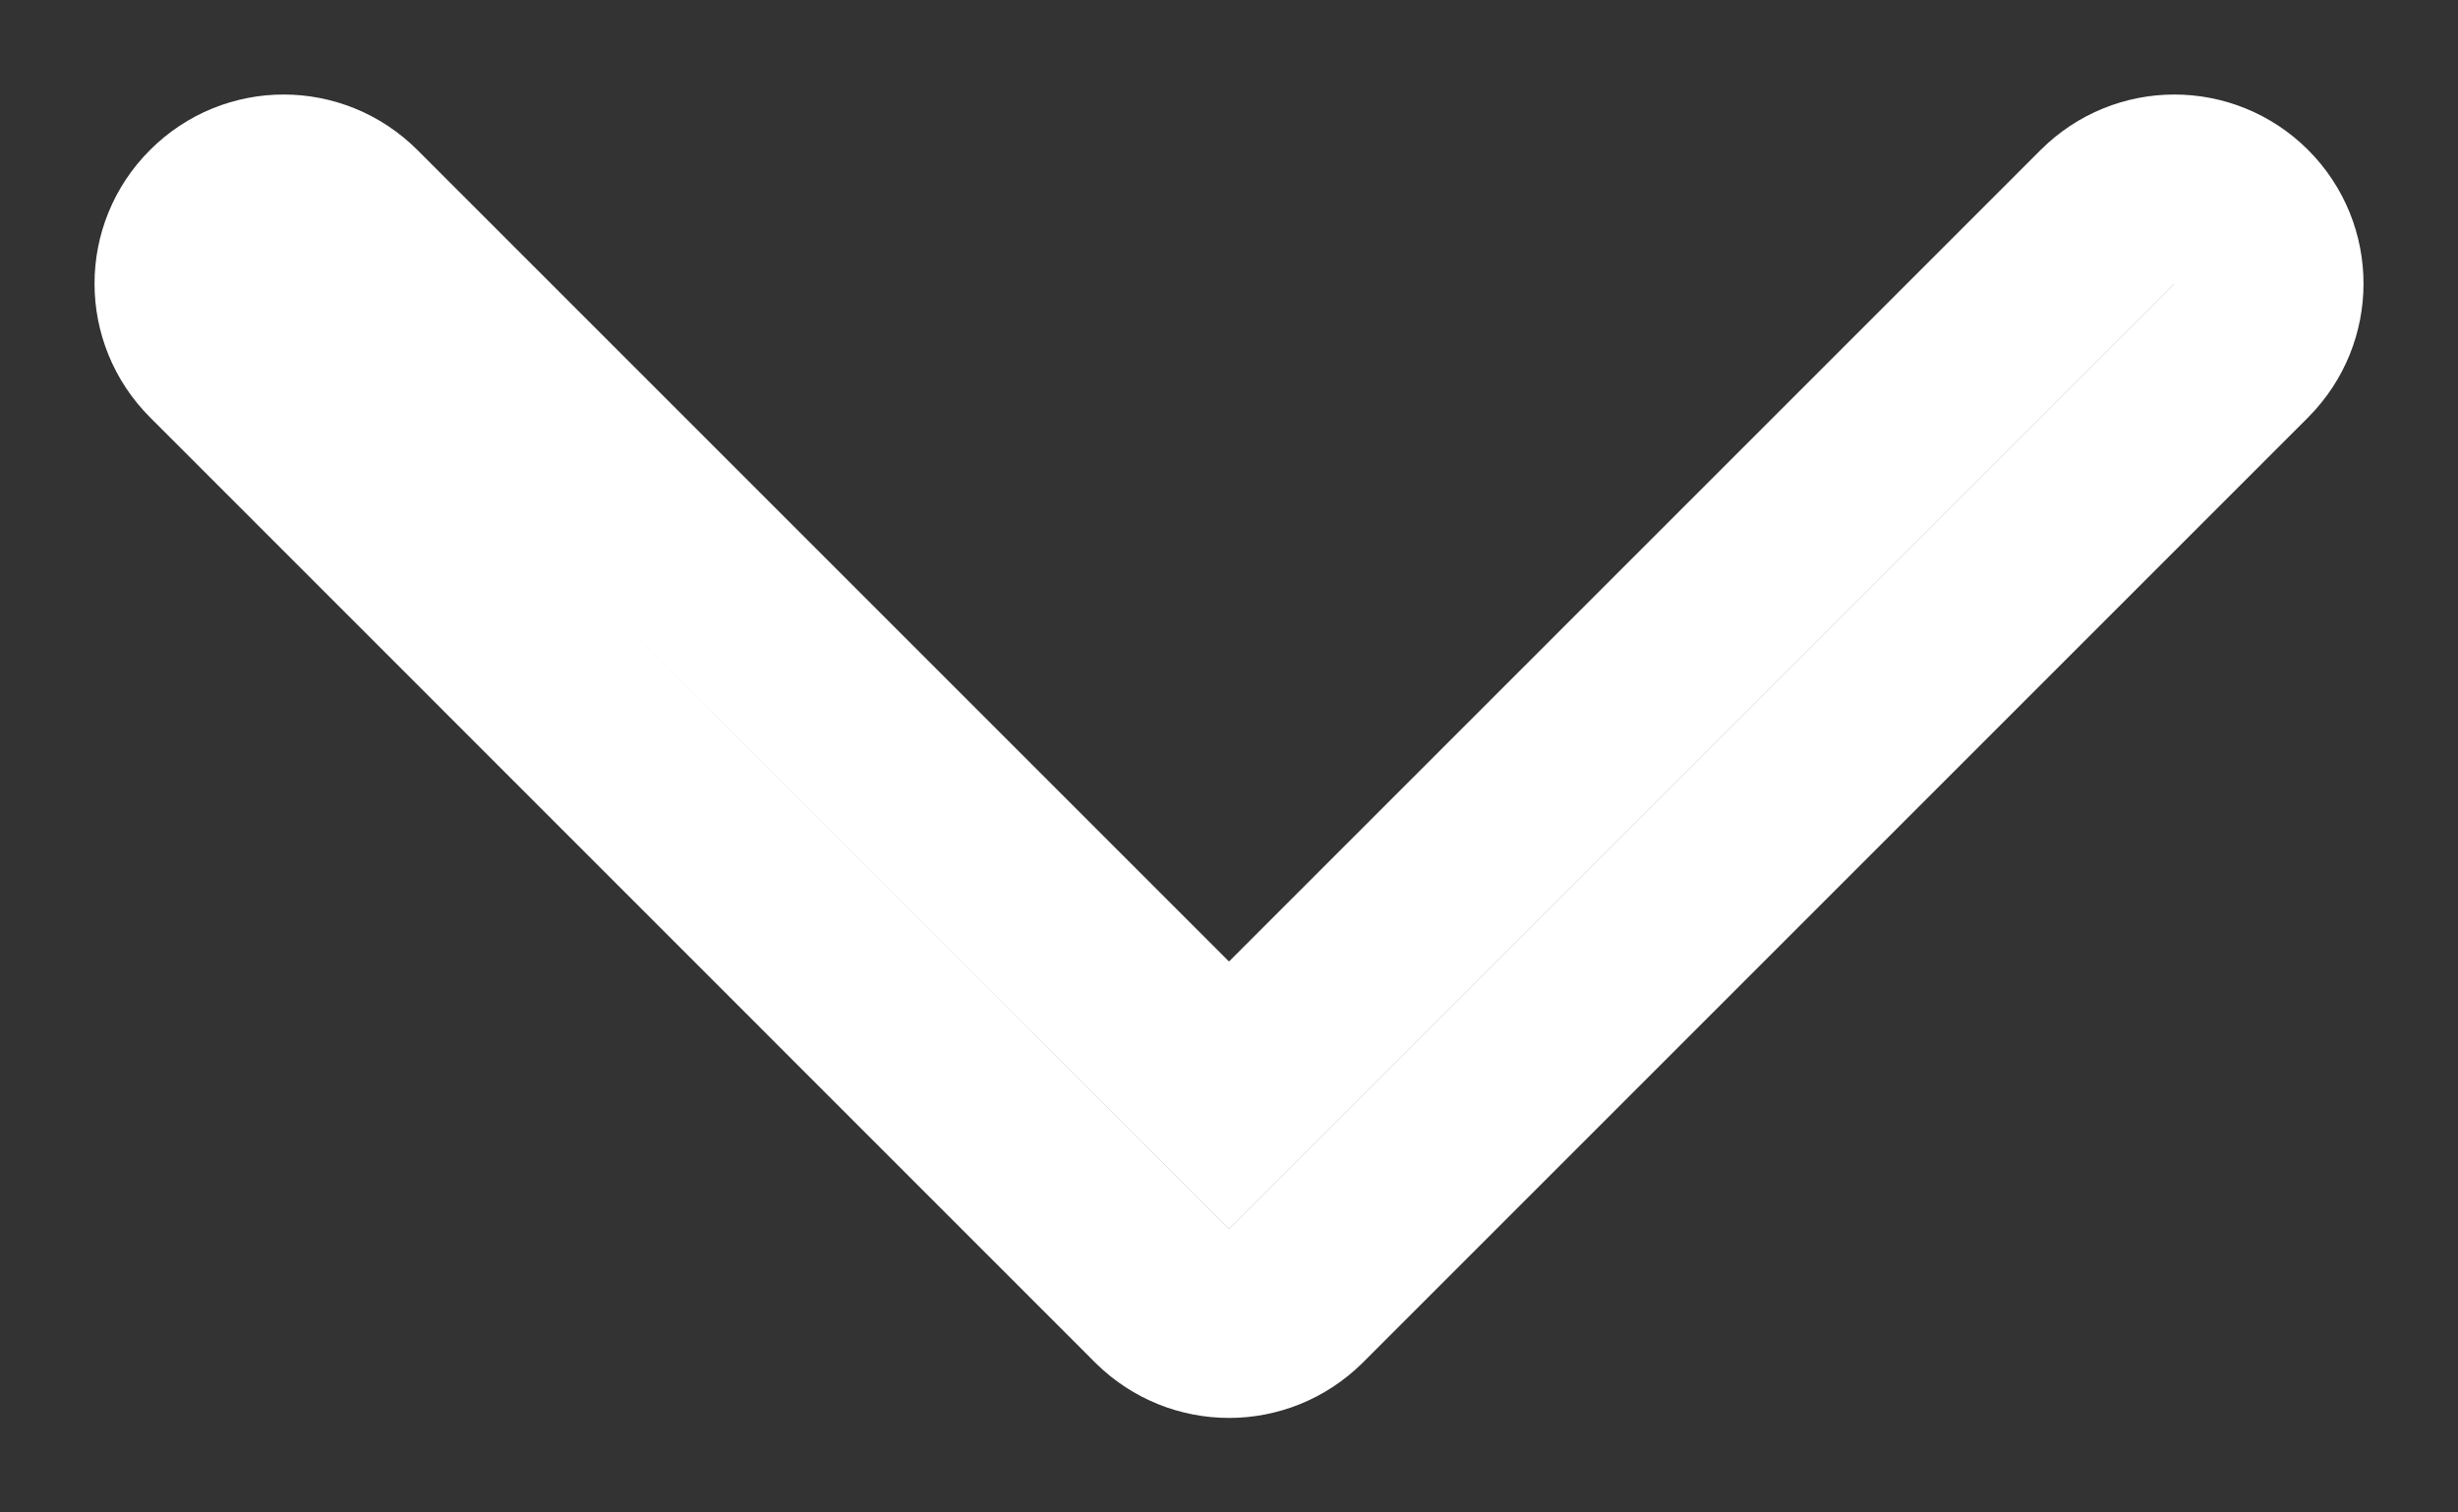 <svg width="13" height="8" viewBox="0 0 13 8" fill="none" xmlns="http://www.w3.org/2000/svg">
<rect x="0" y="0" width="13" height="8" fill="#333333" stroke="none"/>
<path d="M6.5 7C6.372 7 6.244 6.951 6.146 6.854L1.147 1.854C0.951 1.658 0.951 1.342 1.147 1.147C1.342 0.951 1.658 0.951 1.854 1.147L6.5 5.793L11.146 1.147C11.342 0.951 11.658 0.951 11.854 1.147C12.049 1.342 12.049 1.658 11.854 1.854L6.854 6.854C6.756 6.951 6.628 7 6.5 7Z" stroke="white"/>
</svg>
